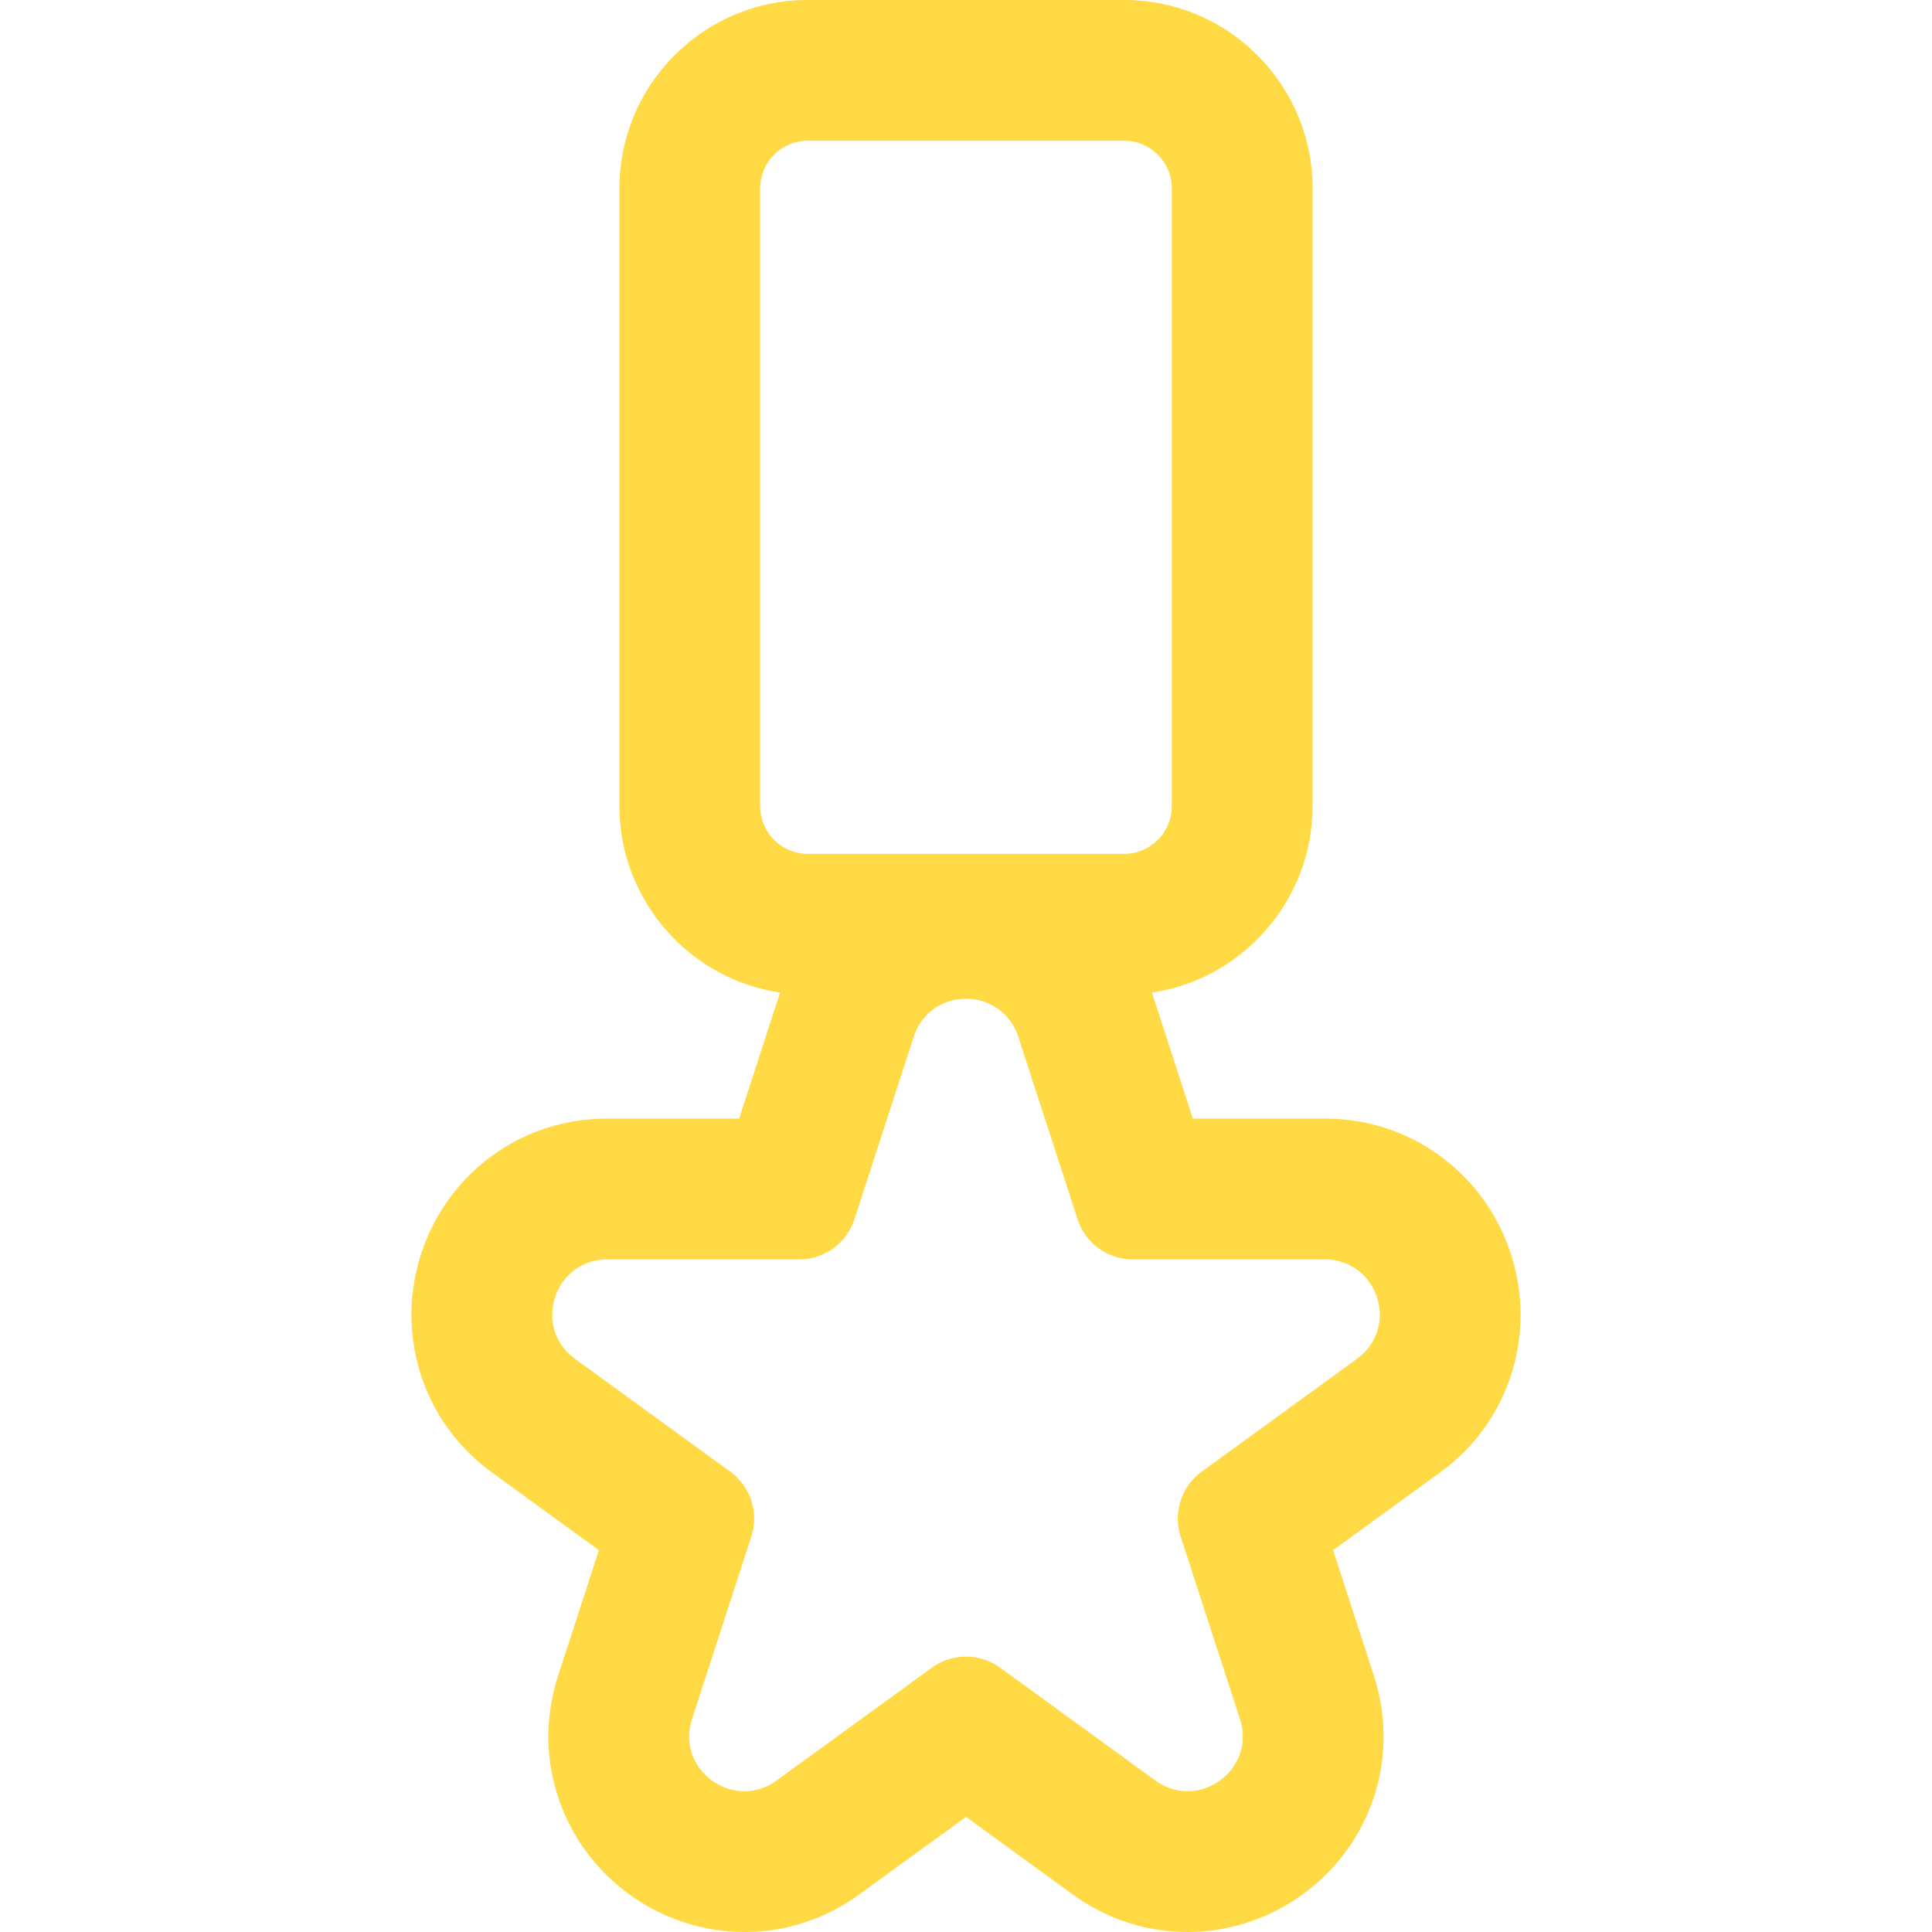 <svg xmlns="http://www.w3.org/2000/svg" width="512" height="512" viewBox="0 0 601.716 601.717"><g fill="#FFDA44"><path d="M230.559 348.891h-41.407c-13.596 0-26.381 4.33-36.974 12.523-9.633 7.453-16.732 17.568-20.529 29.256-3.797 11.686-4 24.043-.586 35.732 3.753 12.855 11.552 23.875 22.551 31.867l33.5 24.338-12.796 39.381c-3.046 9.375-3.795 19.381-2.165 28.936 1.538 9.016 5.21 17.719 10.62 25.162 11.432 15.736 29.791 25.131 49.11 25.131 12.741 0 25.009-4.021 35.478-11.627l33.499-24.34 33.499 24.338c10.47 7.607 22.737 11.629 35.479 11.629 19.318 0 37.677-9.395 49.109-25.131 5.408-7.443 9.081-16.145 10.619-25.16 1.63-9.555.882-19.562-2.164-28.938l-12.795-39.381 33.499-24.338c11-7.992 18.798-19.012 22.551-31.867 3.414-11.689 3.211-24.047-.586-35.734-3.798-11.686-10.896-21.803-20.529-29.254-10.593-8.193-23.378-12.525-36.975-12.525H371.16l-12.796-39.381c-.087-.266-.185-.525-.274-.791 28.317-3.881 50.205-28.229 50.205-57.596V58.64c0-32.059-26.081-58.14-58.14-58.14h-98.588c-32.059 0-58.14 26.082-58.14 58.14v192.48c0 29.368 21.888 53.715 50.206 57.596-.09.266-.188.525-.275.793l-12.799 39.382zm5.705-97.77V58.64c0-8.45 6.85-15.3 15.3-15.3h98.588c8.449 0 15.3 6.85 15.3 15.3v192.48c0 8.45-6.851 15.3-15.3 15.3h-98.588c-8.45.001-15.3-6.849-15.3-15.299zM248.88 391.73a17.621 17.621 0 0 0 16.76-12.178l18.458-56.805c2.638-8.119 9.699-12.178 16.76-12.178 7.061 0 14.122 4.061 16.76 12.178l18.457 56.805a17.623 17.623 0 0 0 16.761 12.178h59.729c17.071 0 24.17 21.846 10.358 31.881l-48.321 35.107a17.62 17.62 0 0 0-6.402 19.703l18.457 56.805c4.019 12.367-5.807 23.148-16.821 23.148-3.445 0-7.006-1.055-10.298-3.445l-48.321-35.107a17.6 17.6 0 0 0-10.358-3.367c-3.635 0-7.27 1.123-10.358 3.367l-48.322 35.107c-3.29 2.391-6.853 3.445-10.297 3.445-11.016 0-20.841-10.779-16.822-23.148l18.458-56.805a17.621 17.621 0 0 0-6.402-19.703l-48.321-35.107c-13.812-10.035-6.713-31.881 10.358-31.881h59.727z"/><path d="M369.835 601.717c-12.847 0-25.217-4.055-35.772-11.725l-33.205-24.124-33.205 24.126c-10.556 7.669-22.926 11.723-35.771 11.723-19.479 0-37.989-9.472-49.515-25.337-5.454-7.504-9.156-16.277-10.708-25.372-1.644-9.633-.89-19.722 2.182-29.174l12.684-39.035-33.206-24.125c-11.09-8.058-18.952-19.169-22.737-32.132-3.442-11.787-3.238-24.245.591-36.026 3.828-11.782 10.985-21.981 20.699-29.497 10.681-8.262 23.572-12.628 37.28-12.628h41.044l12.684-39.035.077-.229c-28.566-4.221-50.032-29.049-50.032-58.005V58.64c0-32.334 26.306-58.64 58.64-58.64h98.588c32.334 0 58.64 26.306 58.64 58.64v192.48c0 28.957-21.467 53.785-50.032 58.005.026.075.052.15.077.227l12.684 39.036h41.044c13.707 0 26.599 4.367 37.28 12.63 9.712 7.512 16.869 17.711 20.699 29.495 3.828 11.784 4.032 24.243.59 36.028-3.784 12.963-11.646 24.074-22.736 32.132l-33.205 24.125 12.683 39.035c3.07 9.451 3.825 19.54 2.182 29.176-1.551 9.091-5.254 17.863-10.708 25.37-11.528 15.866-30.038 25.338-49.516 25.338zm-68.977-37.085l33.792 24.552c10.384 7.545 22.551 11.533 35.185 11.533 19.158 0 37.366-9.317 48.705-24.925 5.364-7.383 9.005-16.011 10.53-24.95 1.617-9.477.875-19.4-2.146-28.699l-12.907-39.727.294-.213 33.499-24.338c10.909-7.927 18.644-18.854 22.365-31.604 3.385-11.592 3.184-23.847-.582-35.439-3.768-11.592-10.808-21.624-20.359-29.013-10.506-8.126-23.186-12.421-36.669-12.421h-41.771l-12.908-39.727c-.048-.145-.099-.289-.149-.434l-.317-.925.6-.082c28.376-3.889 49.773-28.437 49.773-57.101V58.64c0-31.783-25.857-57.64-57.64-57.64h-98.588c-31.783 0-57.64 25.857-57.64 57.64v192.48c0 28.664 21.398 53.212 49.773 57.101l.601.082-.31.902c-.054.151-.108.304-.158.457l-12.908 39.728h-41.771c-13.485 0-26.165 4.294-36.668 12.419-9.555 7.392-16.595 17.425-20.36 29.015-3.767 11.59-3.968 23.845-.582 35.438 3.722 12.748 11.456 23.677 22.365 31.604l33.794 24.551-12.908 39.727c-3.021 9.3-3.764 19.223-2.147 28.697 1.526 8.943 5.167 17.572 10.531 24.952 11.338 15.607 29.546 24.925 48.706 24.925 12.633 0 24.8-3.987 35.184-11.531l33.791-24.555zm68.976-5.757c-3.739 0-7.402-1.225-10.592-3.541l-48.321-35.107a17.007 17.007 0 0 0-10.064-3.271 17.016 17.016 0 0 0-10.064 3.271l-48.322 35.107c-3.188 2.316-6.851 3.541-10.591 3.541-5.811 0-11.365-2.869-14.857-7.676-3.422-4.711-4.289-10.438-2.44-16.127l18.458-56.805a17.08 17.08 0 0 0-6.221-19.145l-48.321-35.107c-6.471-4.701-9.056-12.655-6.584-20.263 2.472-7.607 9.237-12.522 17.236-12.522h59.73a17.081 17.081 0 0 0 16.285-11.832l18.458-56.805c2.472-7.607 9.237-12.523 17.236-12.523 7.998 0 14.764 4.916 17.235 12.523l18.457 56.805a17.081 17.081 0 0 0 16.285 11.832h59.729c7.998 0 14.764 4.915 17.235 12.522 2.473 7.607-.112 15.562-6.583 20.263l-48.321 35.107a17.078 17.078 0 0 0-6.221 19.145l18.457 56.805c1.849 5.688.981 11.416-2.441 16.126-3.494 4.807-9.047 7.677-14.858 7.677zm-68.977-42.92c3.852 0 7.535 1.197 10.652 3.463l48.321 35.107c3.018 2.191 6.477 3.35 10.004 3.35 5.491 0 10.742-2.716 14.047-7.264 3.229-4.445 4.046-9.854 2.299-15.23l-18.457-56.805a18.076 18.076 0 0 1 6.584-20.262l48.321-35.107c6.114-4.442 8.556-11.957 6.221-19.145-2.336-7.188-8.728-11.832-16.285-11.832h-59.729a18.076 18.076 0 0 1-17.236-12.523l-18.457-56.805c-2.336-7.188-8.728-11.832-16.284-11.832-7.558 0-13.95 4.645-16.285 11.832l-18.458 56.805a18.077 18.077 0 0 1-17.236 12.523h-59.73c-7.558 0-13.95 4.645-16.285 11.832s.106 14.702 6.221 19.145l48.321 35.107a18.076 18.076 0 0 1 6.584 20.262l-18.458 56.805c-1.747 5.377-.931 10.786 2.298 15.23 3.305 4.548 8.556 7.264 14.048 7.264 3.528 0 6.987-1.158 10.003-3.35l48.322-35.107a18.016 18.016 0 0 1 10.654-3.463zm49.296-249.034h-98.588c-8.712 0-15.8-7.088-15.8-15.8V58.64c0-8.712 7.088-15.8 15.8-15.8h98.588c8.712 0 15.8 7.088 15.8 15.8v192.48c0 8.713-7.088 15.801-15.8 15.801zM251.564 43.84c-8.161 0-14.8 6.639-14.8 14.8v192.48c0 8.161 6.64 14.8 14.8 14.8h98.588c8.161 0 14.8-6.639 14.8-14.8V58.64c0-8.161-6.639-14.8-14.8-14.8h-98.588z"/></g></svg>